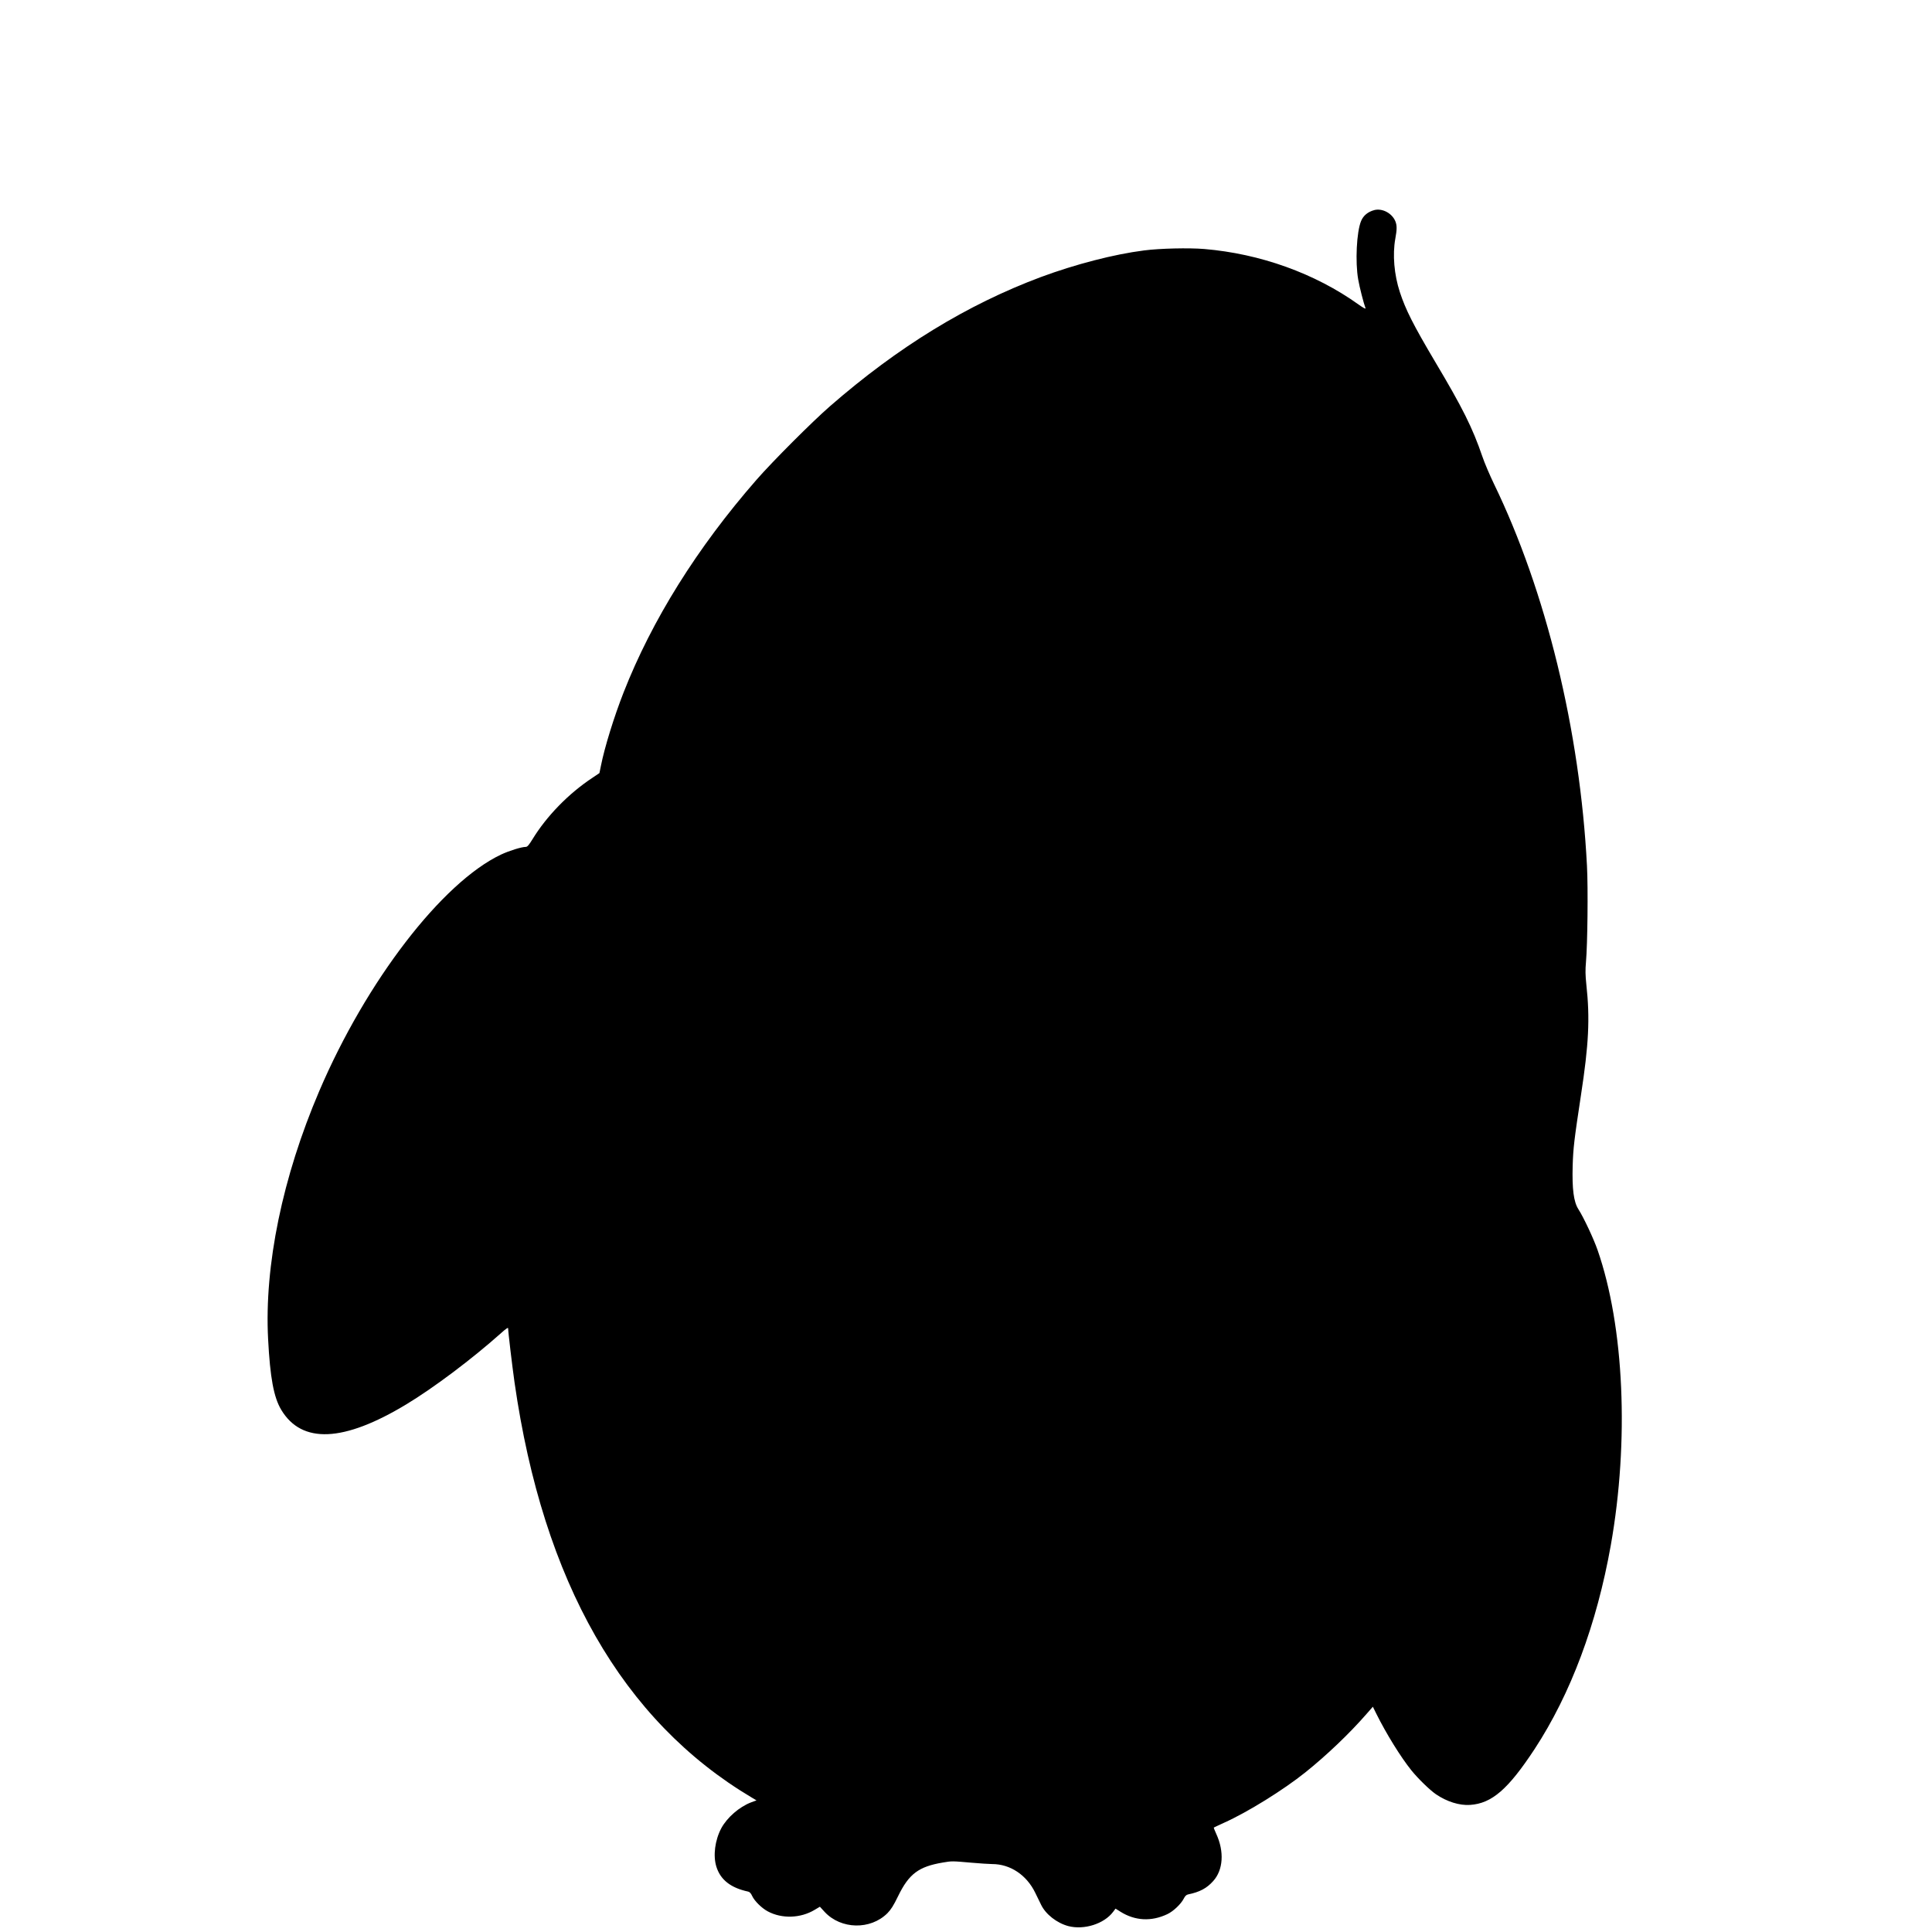 <?xml version="1.0" standalone="no"?>
<svg version="1.0" xmlns="http://www.w3.org/2000/svg"
     width="2133pt" height="2133pt" viewBox="0 0 2133 2133"
     preserveAspectRatio="xMidYMid meet">
    <g transform="translate(0,2133) scale(0.1,-0.1)">
        <defs>
            <linearGradient id="g" x1="-300%" x2="-200%" y1="0" y2="0"><stop offset="-10%" stop-opacity=".1"/>
                <stop offset="30%" stop-opacity=".07"/>
                <stop offset="70%" stop-opacity=".07"/>
                <stop offset="110%" stop-opacity=".1"/>
                <animate attributeName="x1" from="-300%" to="1200%" dur="3s" repeatCount="indefinite"/>
                <animate attributeName="x2" from="-200%" to="1300%" dur="3s" repeatCount="indefinite"/>
            </linearGradient>
        </defs>
        <path fill="url(#g)" d="M15175 19011 c-71 -18 -123 -60 -148 -121 -50 -119 -66 -454 -32
-645 15 -87 61 -266 81 -318 4 -12 -25 4 -77 41 -481 344 -1086 561 -1704 613
-169 14 -489 7 -665 -16 -331 -42 -759 -153 -1139 -294 -815 -305 -1575 -770
-2329 -1427 -194 -169 -633 -608 -810 -811 -656 -751 -1154 -1549 -1467 -2347
-107 -273 -210 -607 -250 -808 l-17 -83 -77 -52 c-264 -174 -507 -424 -663
-680 -39 -63 -56 -83 -73 -83 -47 0 -182 -42 -274 -85 -651 -309 -1487 -1396
-2006 -2610 -406 -949 -608 -1927 -565 -2740 22 -424 62 -642 145 -780 227
-378 688 -358 1380 60 304 183 731 505 1048 788 51 46 77 64 77 52 0 -40 44
-408 71 -600 316 -2200 1191 -3732 2619 -4581 l52 -31 -60 -22 c-129 -49 -265
-167 -329 -286 -70 -133 -92 -302 -54 -424 45 -145 159 -234 351 -275 17 -4
31 -19 44 -48 25 -55 106 -135 172 -170 156 -84 362 -77 517 16 l59 35 53 -58
c180 -193 505 -200 692 -14 40 41 67 83 118 188 120 247 227 327 495 372 101
17 99 17 315 -2 94 -8 196 -15 229 -15 200 0 381 -121 476 -318 23 -48 52
-107 64 -131 51 -106 174 -202 301 -236 175 -45 395 25 494 157 l27 36 54 -34
c161 -101 341 -111 518 -27 66 31 150 111 181 171 15 30 29 43 49 47 126 26
205 67 276 147 111 122 124 325 35 519 -18 38 -30 71 -28 72 2 2 53 25 113 53
261 117 655 362 896 555 234 187 490 431 676 645 l71 81 37 -75 c112 -225 270
-480 388 -627 75 -93 203 -217 271 -264 120 -82 260 -126 377 -118 241 16 421
173 713 617 399 610 686 1378 841 2250 204 1151 148 2414 -146 3259 -43 124
-154 361 -212 451 -52 82 -70 220 -63 480 6 197 17 287 91 775 87 566 101 849
60 1225 -11 105 -12 160 -4 250 17 191 24 812 11 1060 -77 1493 -452 3033
-1028 4220 -46 96 -104 231 -127 300 -108 316 -218 537 -525 1052 -238 402
-322 568 -386 763 -63 193 -82 413 -50 590 19 103 19 147 0 193 -37 88 -142
144 -230 123z"/>
    </g>
</svg>
